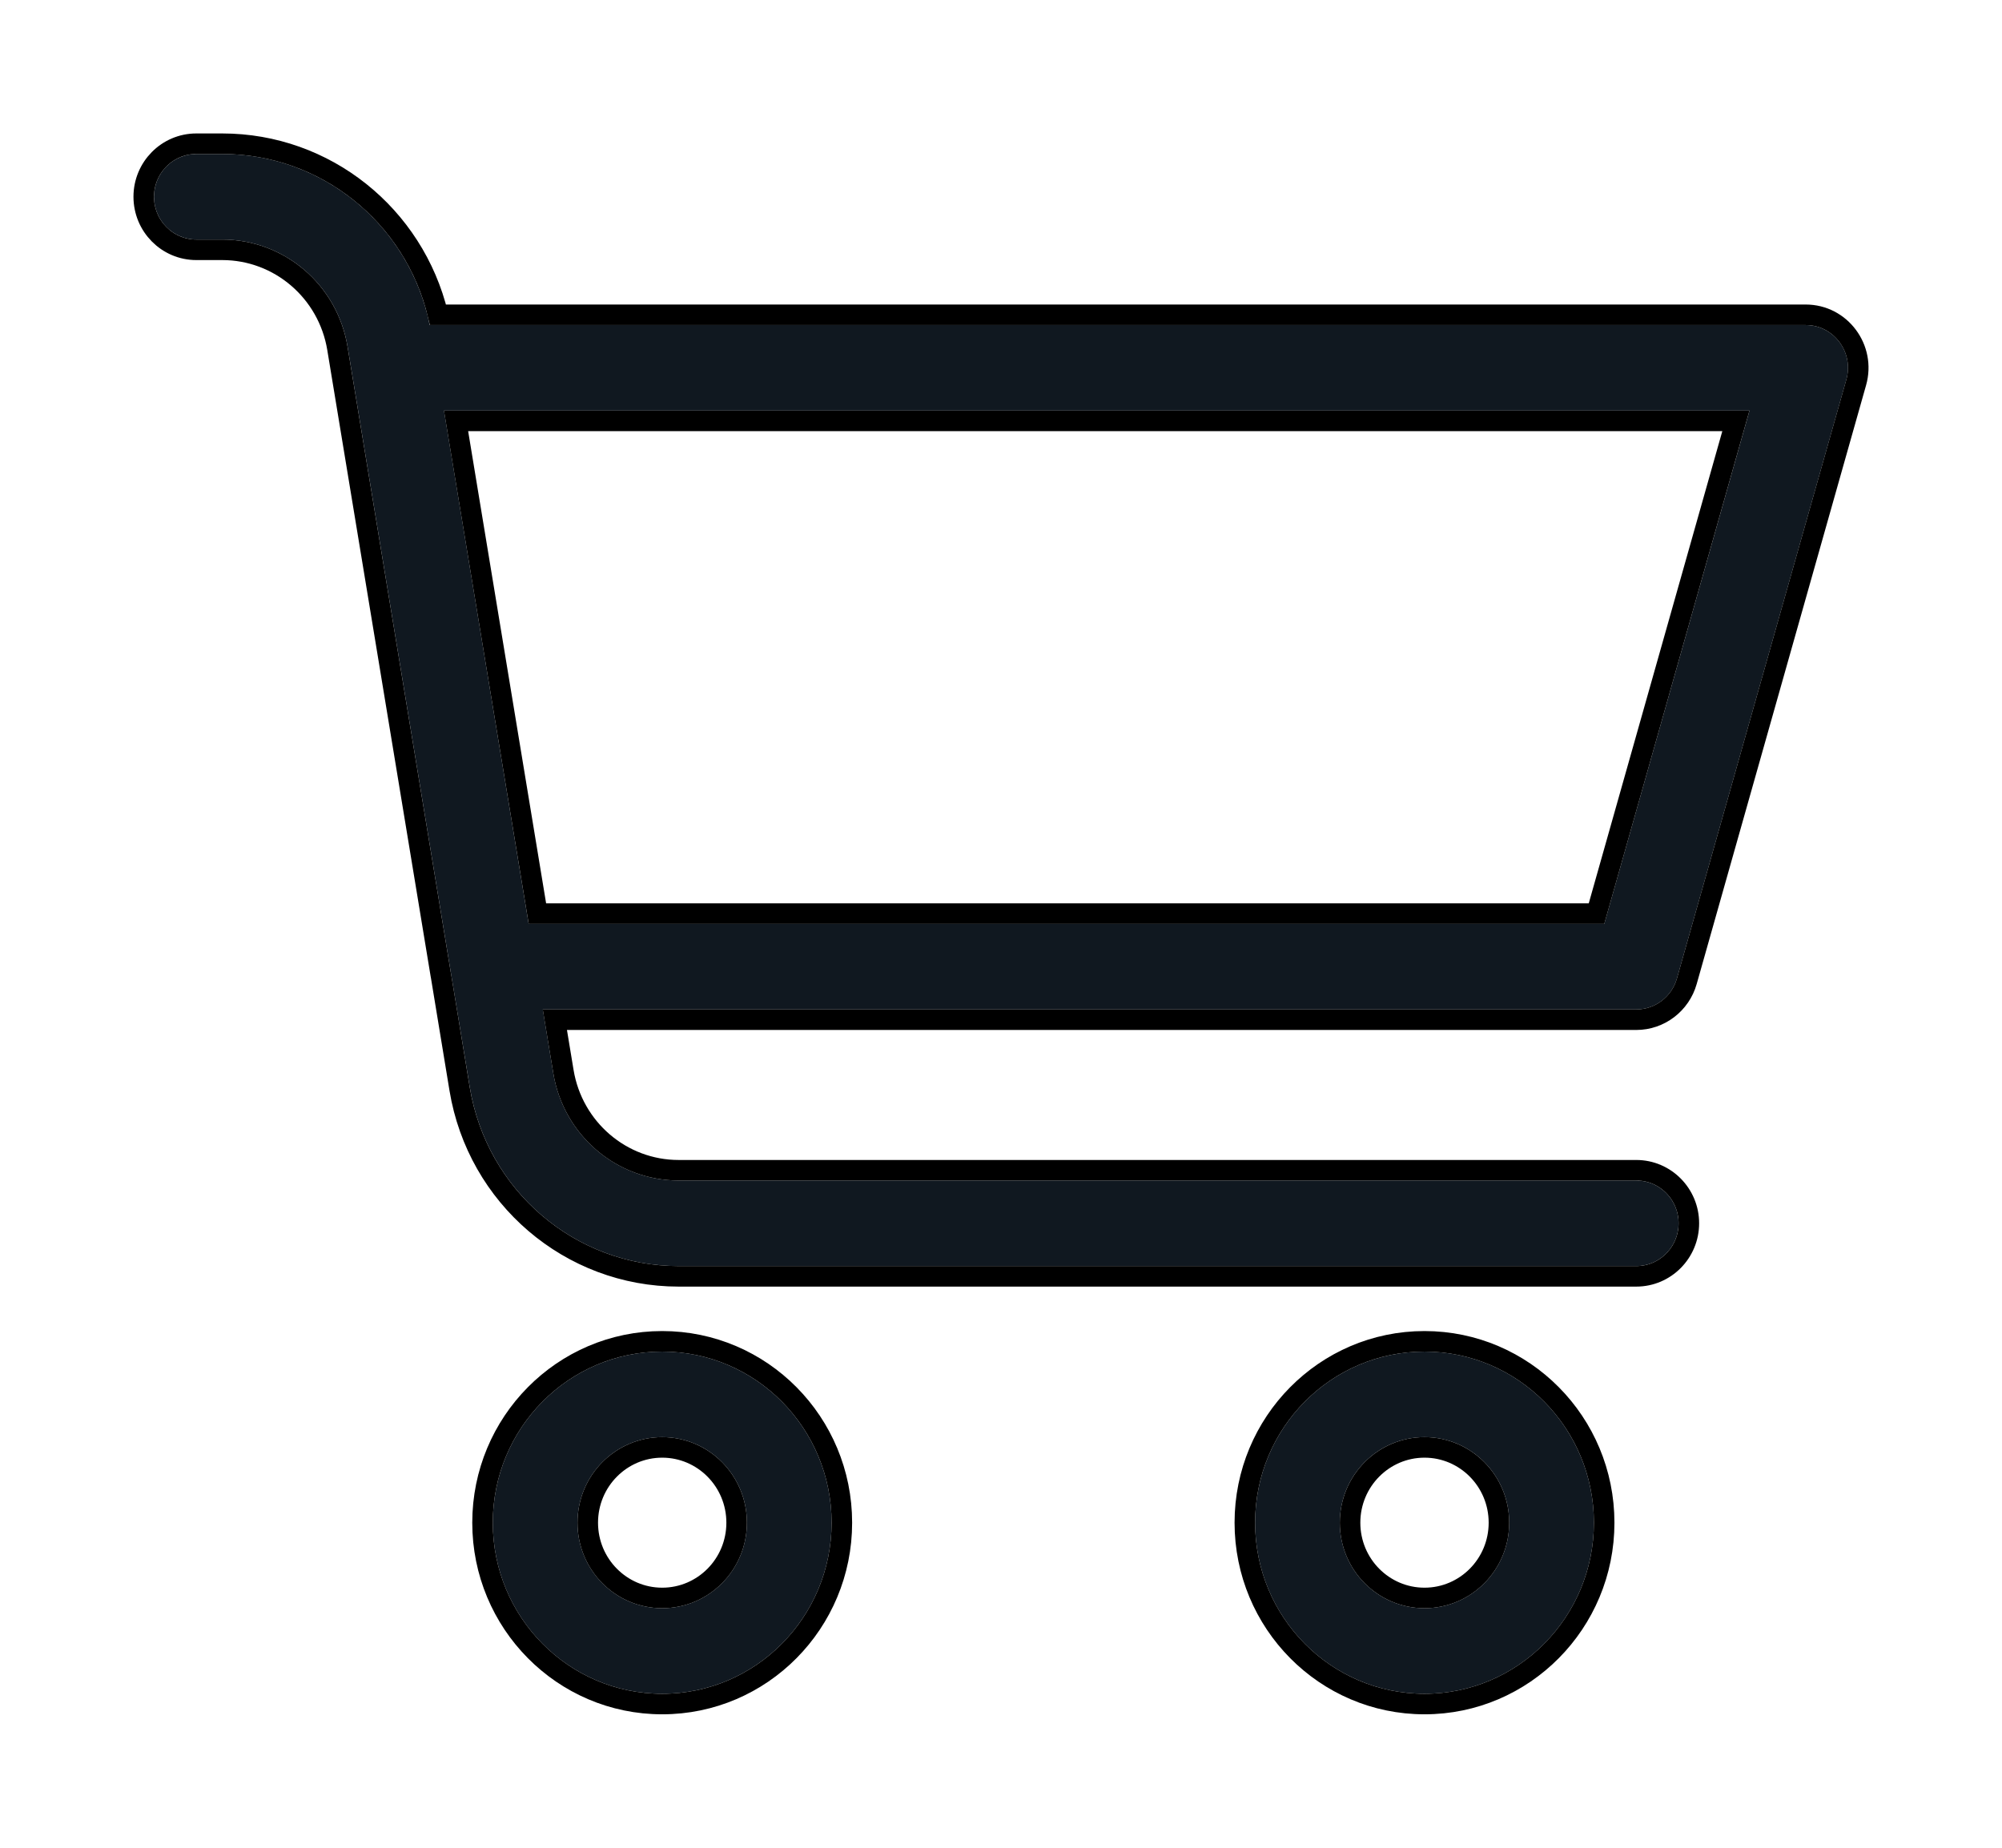 <svg width="39" height="36" viewBox="0 0 39 36" fill="none" xmlns="http://www.w3.org/2000/svg">
<g filter="url(#filter0_d_128_868)">
<path d="M8.789 16.986C8.787 16.976 8.785 16.966 8.784 16.957L6.771 4.756C6.572 3.55 5.539 2.667 4.329 2.667H3.825C3.369 2.667 3 2.294 3 1.833C3 1.373 3.369 1 3.825 1H4.329C6.296 1 7.981 2.4 8.371 4.333H35.175C35.723 4.333 36.118 4.863 35.968 5.396L32.668 17.062C32.567 17.42 32.243 17.667 31.875 17.667H10.574L10.779 18.911C10.978 20.116 12.011 21 13.22 21H31.875C32.33 21 32.7 21.373 32.7 21.833C32.7 22.294 32.33 22.667 31.875 22.667H13.22C11.204 22.667 9.483 21.194 9.152 19.185L8.789 16.986ZM8.649 6L10.299 16H31.252L34.081 6H8.649ZM12.9 31C11.077 31 9.6 29.508 9.6 27.667C9.6 25.826 11.077 24.333 12.9 24.333C14.722 24.333 16.2 25.826 16.2 27.667C16.2 29.508 14.722 31 12.9 31ZM12.9 29.333C13.811 29.333 14.55 28.587 14.55 27.667C14.55 26.746 13.811 26 12.9 26C11.989 26 11.25 26.746 11.25 27.667C11.25 28.587 11.989 29.333 12.9 29.333ZM27.75 31C25.927 31 24.45 29.508 24.45 27.667C24.45 25.826 25.927 24.333 27.75 24.333C29.572 24.333 31.05 25.826 31.05 27.667C31.05 29.508 29.572 31 27.75 31ZM27.75 29.333C28.661 29.333 29.4 28.587 29.4 27.667C29.4 26.746 28.661 26 27.75 26C26.838 26 26.1 26.746 26.1 27.667C26.1 28.587 26.838 29.333 27.75 29.333Z" fill="#101820"/>
<path d="M6.573 4.788L8.586 16.988C8.588 16.999 8.59 17.009 8.592 17.02L8.954 19.218C9.301 21.322 11.105 22.867 13.22 22.867H31.875C32.443 22.867 32.9 22.402 32.9 21.833C32.9 21.265 32.443 20.8 31.875 20.8H13.22C12.11 20.8 11.16 19.989 10.976 18.878L10.809 17.867H31.875C32.334 17.867 32.735 17.559 32.86 17.117L36.16 5.45C36.346 4.793 35.858 4.133 35.175 4.133H8.532C8.065 2.192 6.338 0.8 4.329 0.8H3.825C3.257 0.8 2.8 1.265 2.8 1.833C2.8 2.402 3.257 2.867 3.825 2.867H4.329C5.44 2.867 6.39 3.678 6.573 4.788ZM10.469 15.8L8.884 6.2H33.816L31.101 15.8H10.469ZM9.4 27.667C9.4 29.616 10.965 31.2 12.9 31.2C14.835 31.2 16.4 29.616 16.4 27.667C16.4 25.717 14.835 24.133 12.9 24.133C10.965 24.133 9.4 25.717 9.4 27.667ZM14.35 27.667C14.35 28.479 13.699 29.133 12.9 29.133C12.101 29.133 11.45 28.479 11.45 27.667C11.45 26.855 12.101 26.2 12.9 26.2C13.699 26.2 14.35 26.855 14.35 27.667ZM24.25 27.667C24.25 29.616 25.815 31.2 27.75 31.2C29.684 31.2 31.25 29.616 31.25 27.667C31.25 25.717 29.684 24.133 27.75 24.133C25.815 24.133 24.25 25.717 24.25 27.667ZM29.2 27.667C29.2 28.479 28.549 29.133 27.75 29.133C26.951 29.133 26.3 28.479 26.3 27.667C26.3 26.855 26.951 26.2 27.75 26.2C28.549 26.2 29.2 26.855 29.2 27.667Z" stroke="black" stroke-width="0.4"/>
</g>
<defs>
<filter id="filter0_d_128_868" x="0.6" y="0.6" width="37.801" height="34.8" filterUnits="userSpaceOnUse" color-interpolation-filters="sRGB">
<feFlood flood-opacity="0" result="BackgroundImageFix"/>
<feColorMatrix in="SourceAlpha" type="matrix" values="0 0 0 0 0 0 0 0 0 0 0 0 0 0 0 0 0 0 127 0" result="hardAlpha"/>
<feOffset dy="2"/>
<feGaussianBlur stdDeviation="1"/>
<feComposite in2="hardAlpha" operator="out"/>
<feColorMatrix type="matrix" values="0 0 0 0 0 0 0 0 0 0 0 0 0 0 0 0 0 0 0.4 0"/>
<feBlend mode="normal" in2="BackgroundImageFix" result="effect1_dropShadow_128_868"/>
<feBlend mode="normal" in="SourceGraphic" in2="effect1_dropShadow_128_868" result="shape"/>
</filter>
</defs>
</svg>
